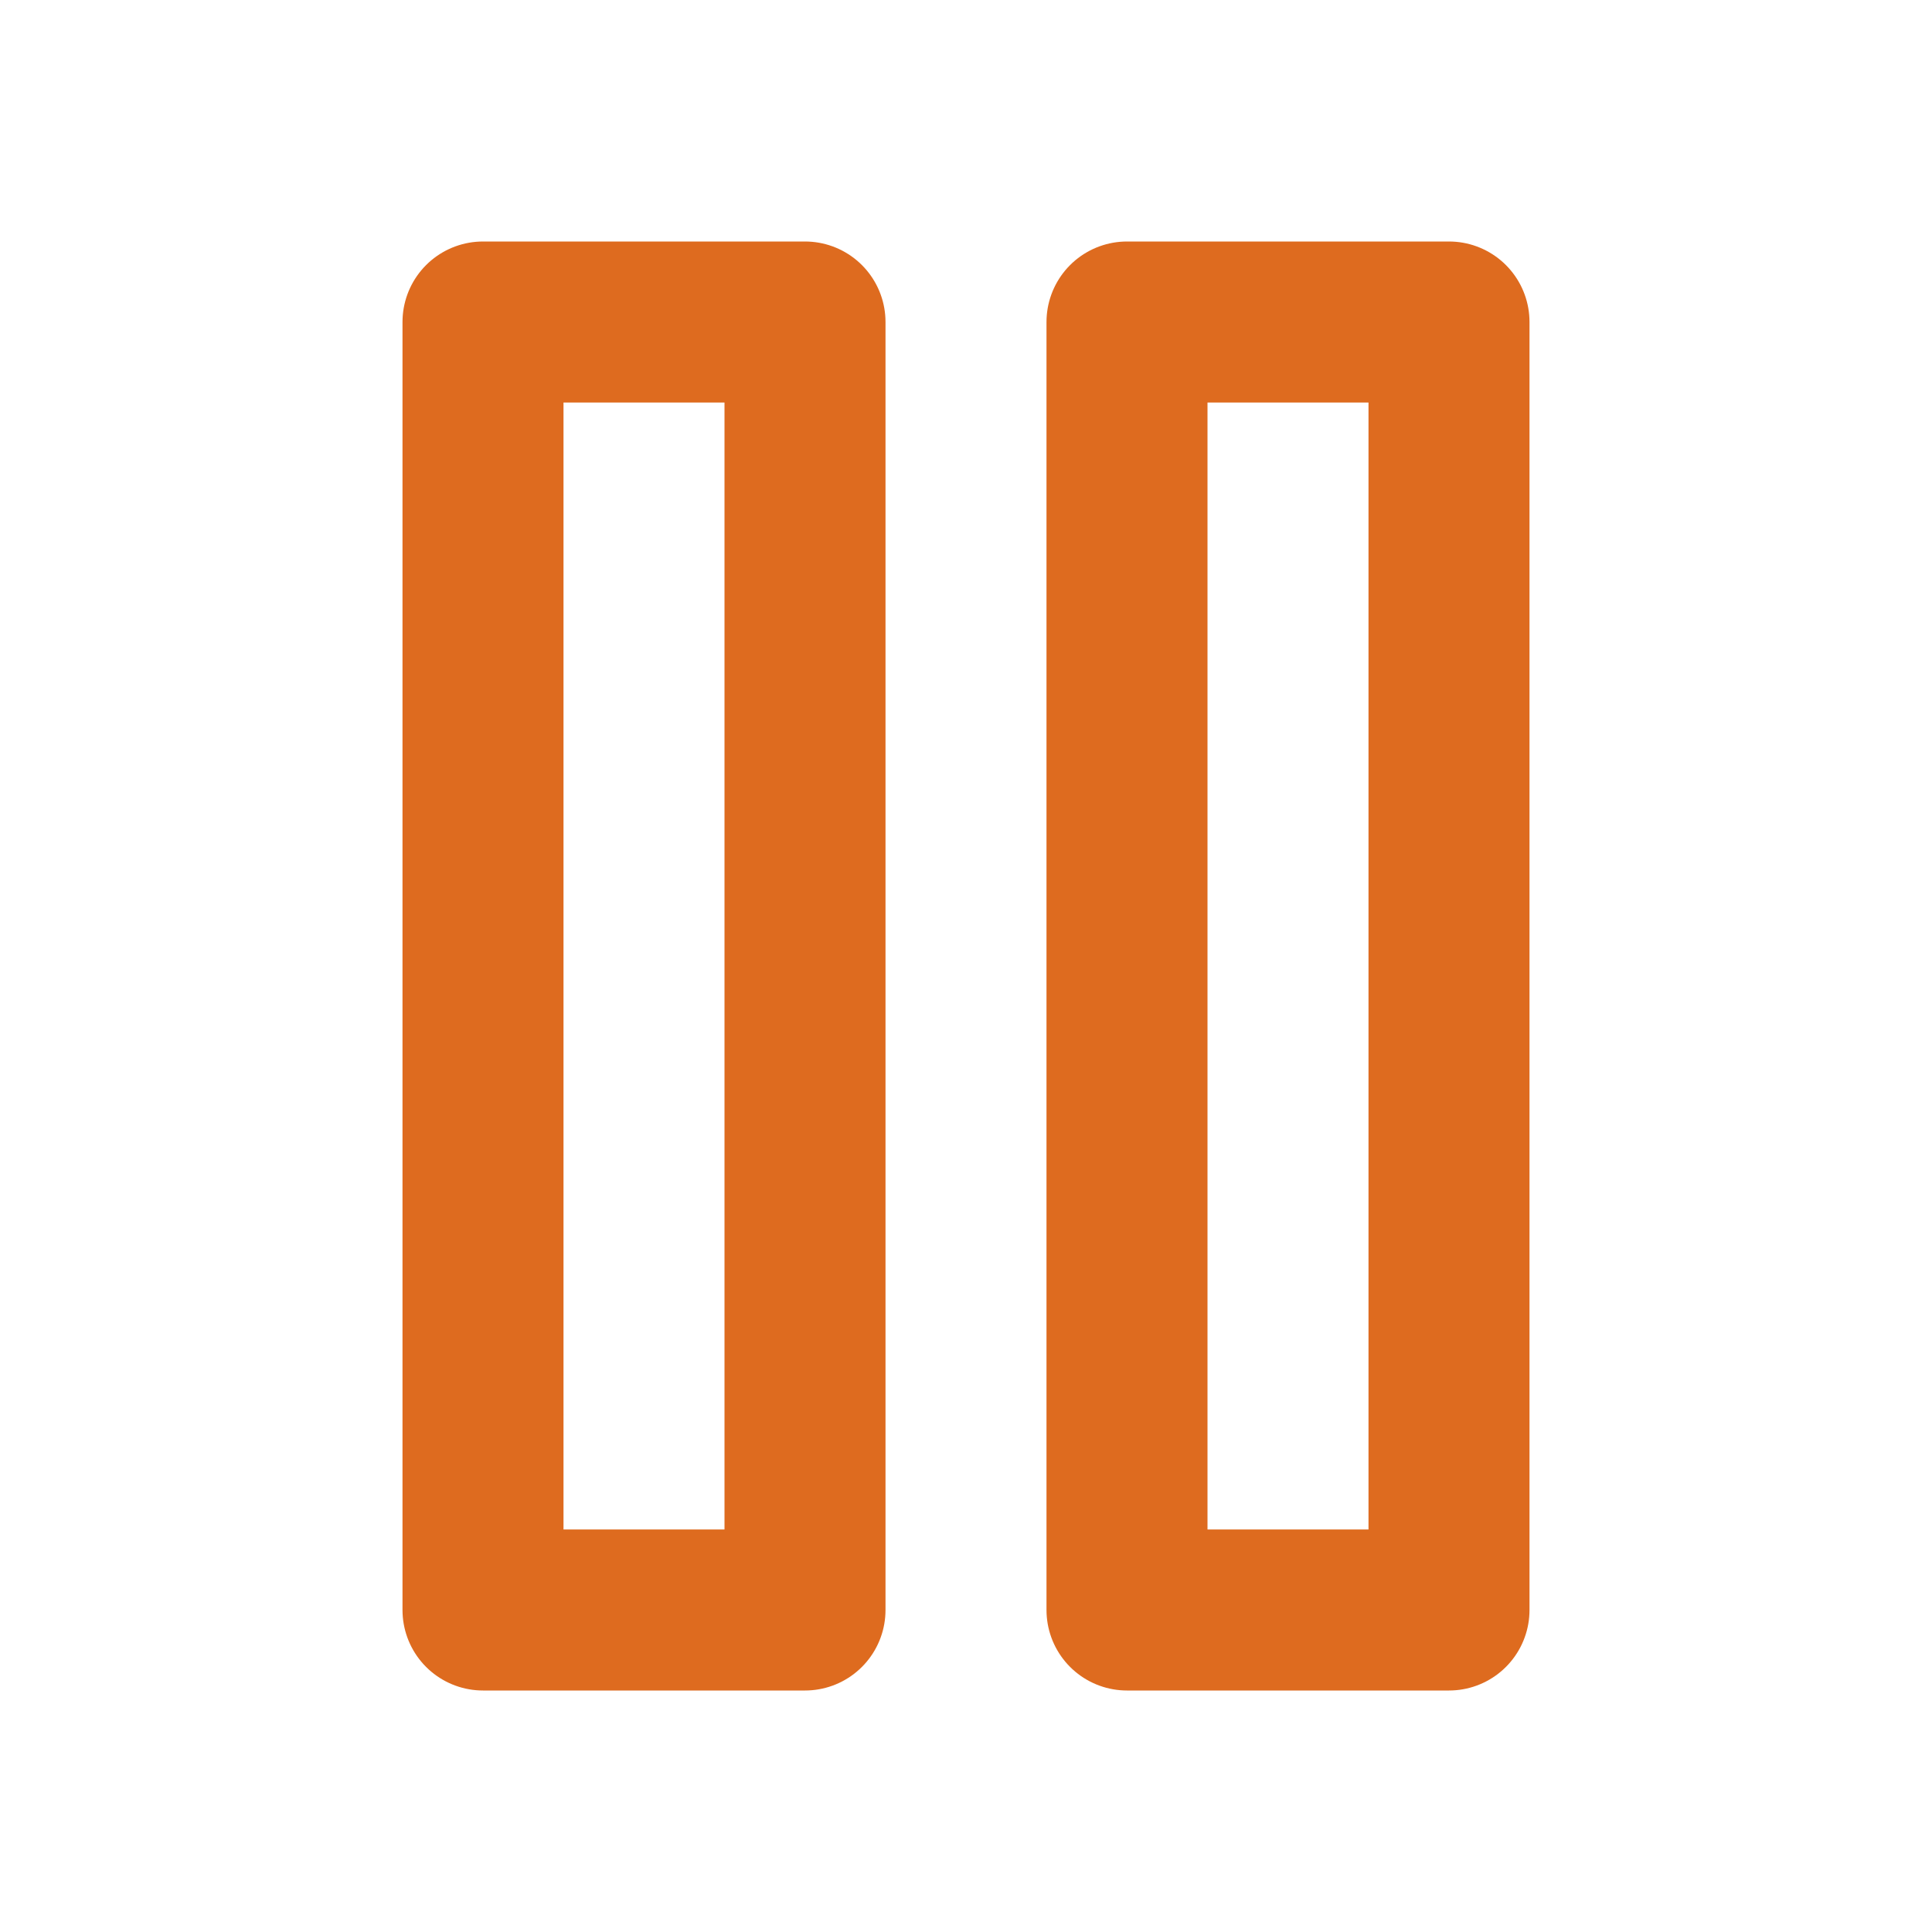 <svg width="24" height="24" viewBox="0 0 24 24" fill="none" xmlns="http://www.w3.org/2000/svg">
<path d="M10 4H6V20H10V4Z" stroke="#DE6B1F" stroke-width="2" stroke-linecap="round" stroke-linejoin="round"/>
<path d="M18 4H14V20H18V4Z" stroke="#DE6B1F" stroke-width="2" stroke-linecap="round" stroke-linejoin="round"/>
</svg>
